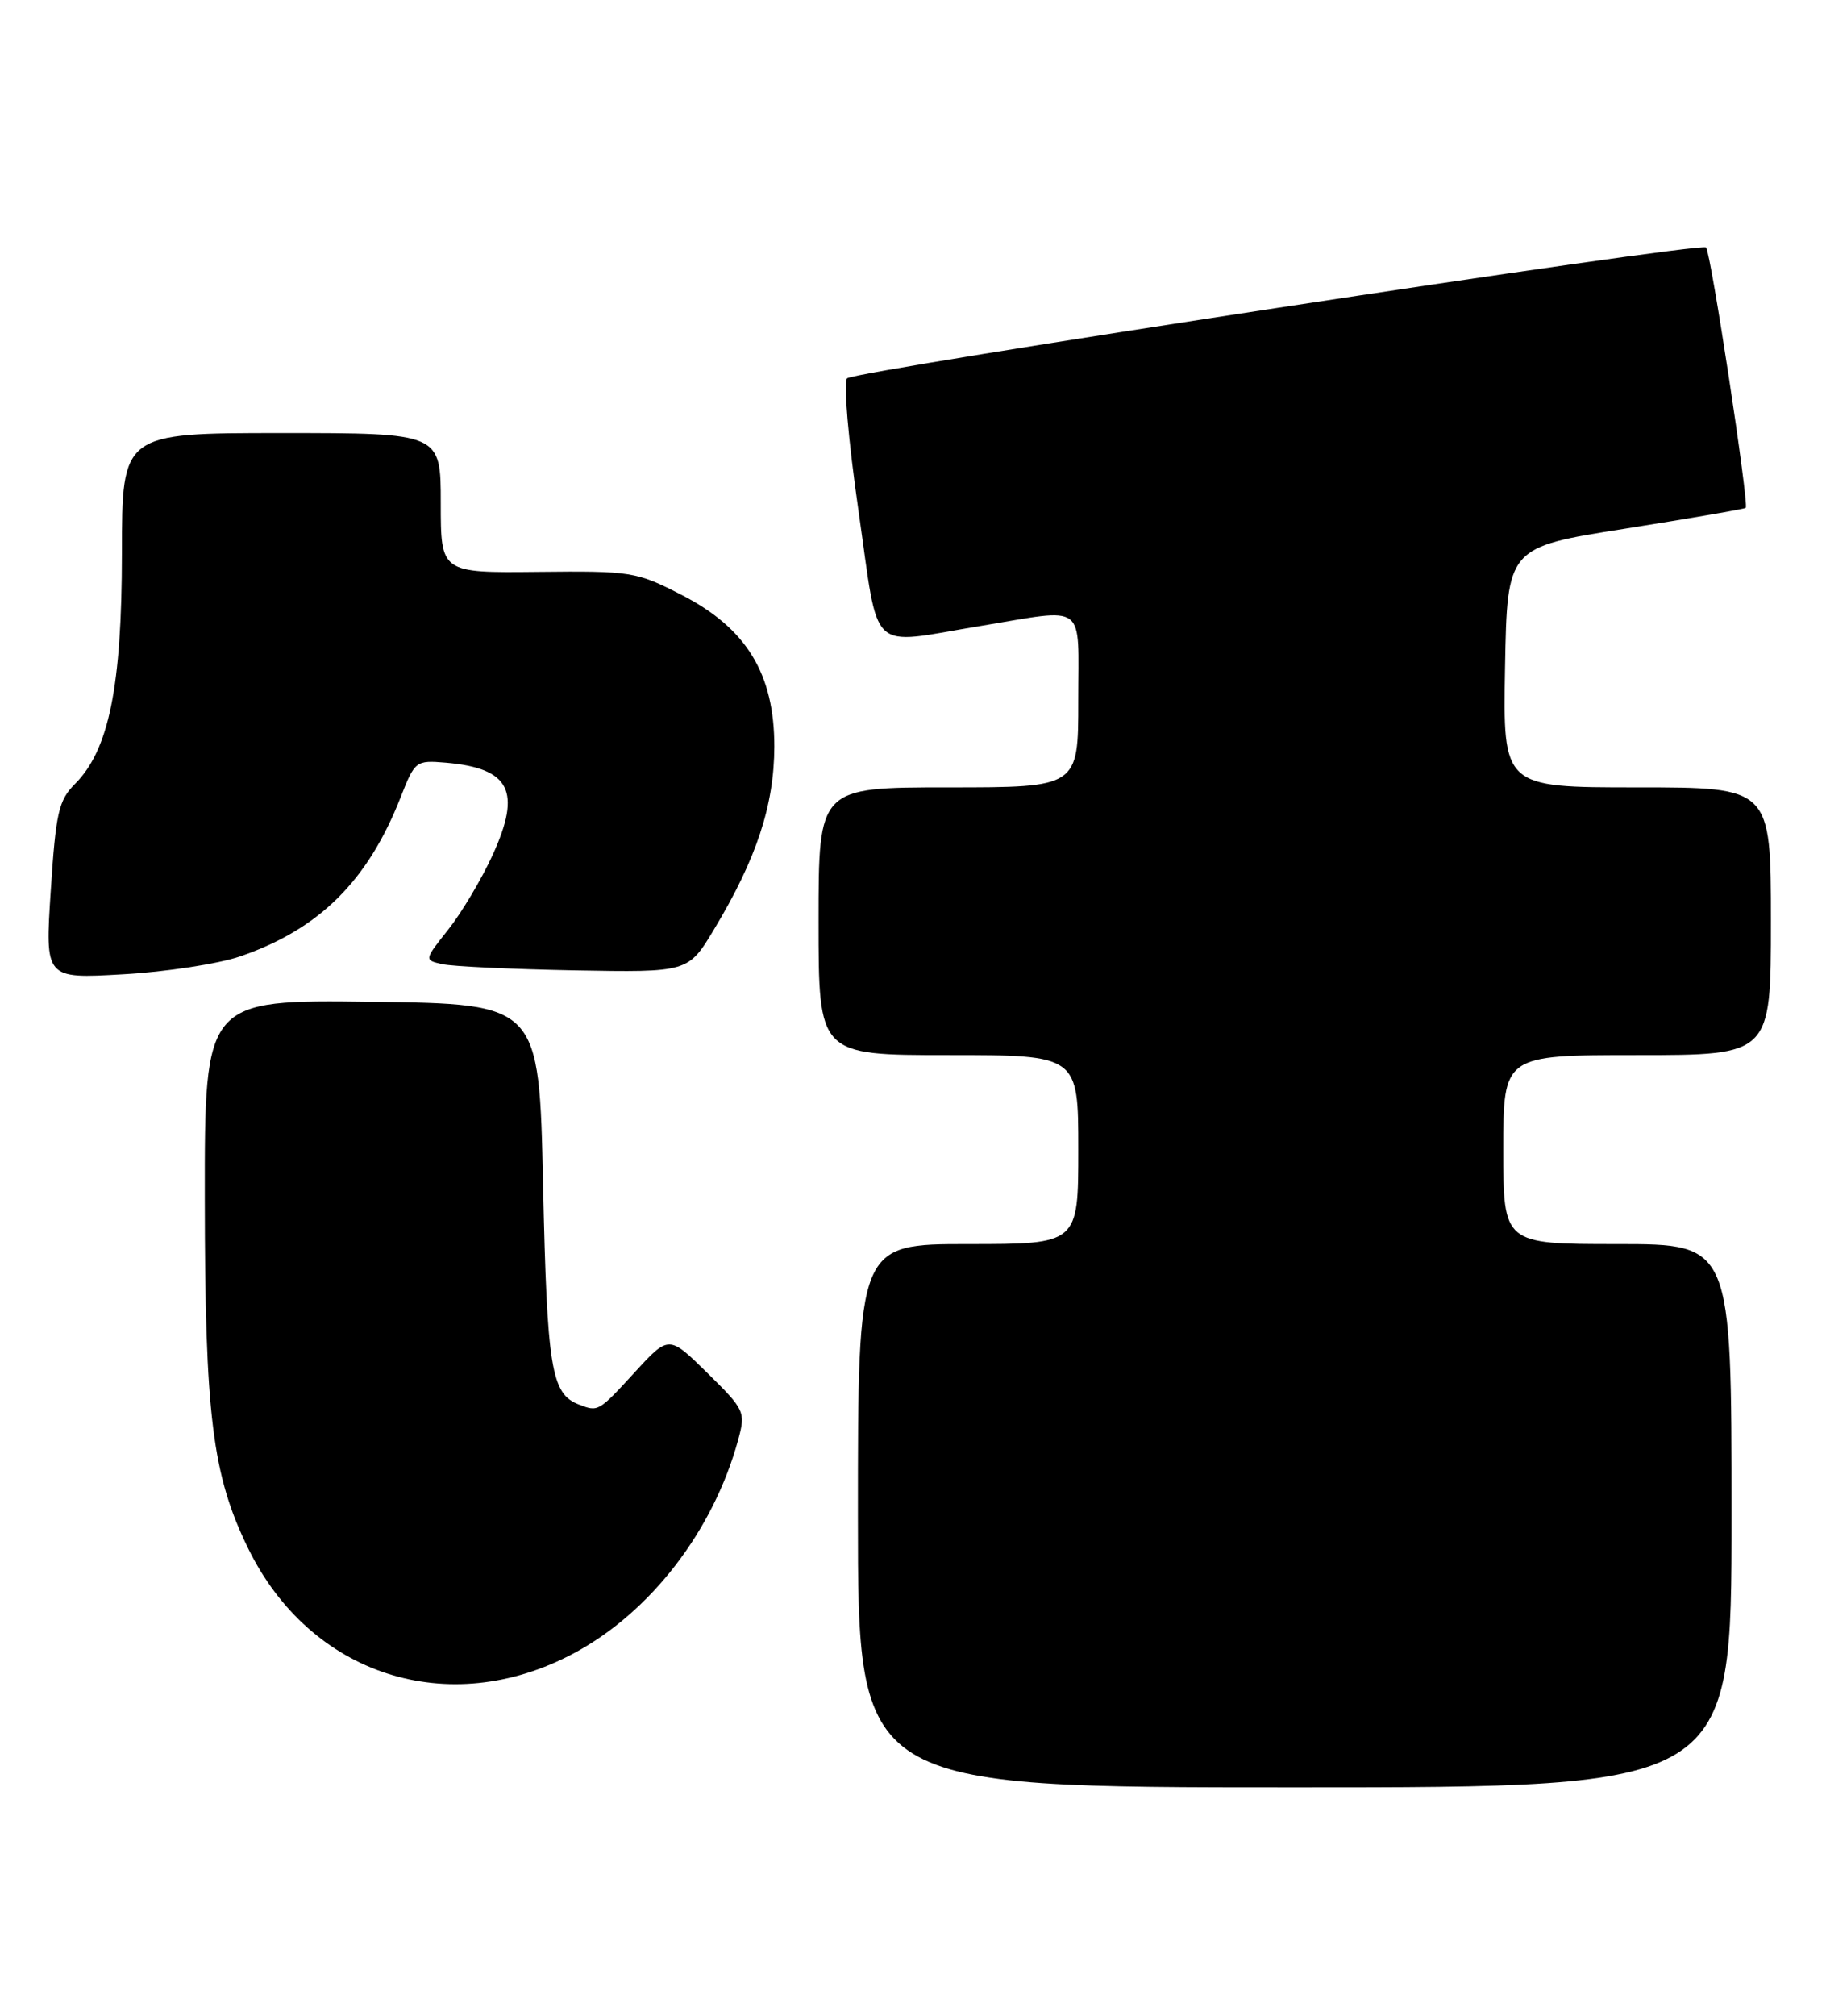 <?xml version="1.0" encoding="UTF-8" standalone="no"?>
<!DOCTYPE svg PUBLIC "-//W3C//DTD SVG 1.1//EN" "http://www.w3.org/Graphics/SVG/1.1/DTD/svg11.dtd" >
<svg xmlns="http://www.w3.org/2000/svg" xmlns:xlink="http://www.w3.org/1999/xlink" version="1.1" viewBox="0 0 232 256">
 <g >
 <path fill="currentColor"
d=" M 220.00 192.50 C 220.00 158.00 220.00 158.00 205.50 158.00 C 191.00 158.00 191.00 158.00 191.00 146.00 C 191.00 134.00 191.00 134.00 208.00 134.00 C 225.00 134.00 225.00 134.00 225.00 117.00 C 225.00 100.00 225.00 100.00 207.97 100.00 C 190.95 100.00 190.95 100.00 191.22 84.75 C 191.50 69.50 191.50 69.50 206.50 67.14 C 214.75 65.83 221.63 64.65 221.80 64.50 C 222.25 64.10 217.37 32.04 216.76 31.43 C 216.04 30.71 108.74 47.06 107.63 48.05 C 107.14 48.50 107.78 55.89 109.08 64.92 C 111.75 83.42 110.12 81.88 124.50 79.51 C 138.25 77.25 137.00 76.30 137.00 89.00 C 137.00 100.00 137.00 100.00 120.50 100.00 C 104.00 100.00 104.00 100.00 104.00 117.00 C 104.00 134.00 104.00 134.00 120.50 134.00 C 137.00 134.00 137.00 134.00 137.00 146.00 C 137.00 158.00 137.00 158.00 123.00 158.00 C 109.00 158.00 109.00 158.00 109.00 192.50 C 109.00 227.00 109.00 227.00 164.50 227.00 C 220.00 227.00 220.00 227.00 220.00 192.50 Z  M 72.87 209.99 C 82.64 204.78 90.63 194.42 93.79 182.85 C 94.75 179.32 94.63 179.06 89.88 174.38 C 84.98 169.56 84.98 169.56 80.65 174.28 C 76.03 179.32 76.01 179.33 73.55 178.38 C 70.03 177.03 69.51 173.84 69.00 150.50 C 68.50 127.50 68.50 127.50 47.25 127.23 C 26.00 126.96 26.00 126.96 26.02 152.23 C 26.04 179.79 26.97 187.33 31.53 196.65 C 39.42 212.78 56.99 218.45 72.87 209.99 Z  M 30.50 121.47 C 40.55 118.02 46.71 111.92 50.90 101.26 C 52.71 96.64 52.84 96.54 56.63 96.86 C 64.82 97.57 66.30 100.48 62.59 108.59 C 61.18 111.66 58.65 115.92 56.96 118.05 C 53.88 121.93 53.88 121.93 56.19 122.45 C 57.46 122.74 65.01 123.09 72.97 123.24 C 87.44 123.50 87.44 123.50 90.73 118.02 C 96.13 109.05 98.36 102.26 98.38 94.83 C 98.39 85.56 94.84 79.76 86.53 75.52 C 80.86 72.61 80.17 72.50 68.32 72.63 C 56.00 72.76 56.00 72.76 56.00 63.88 C 56.00 55.00 56.00 55.00 35.75 55.00 C 15.50 55.00 15.50 55.00 15.49 70.25 C 15.48 87.16 13.84 95.25 9.53 99.56 C 7.45 101.64 7.09 103.22 6.45 113.11 C 5.72 124.31 5.72 124.31 15.61 123.74 C 21.05 123.44 27.75 122.41 30.50 121.47 Z "/>
</g>
</svg>